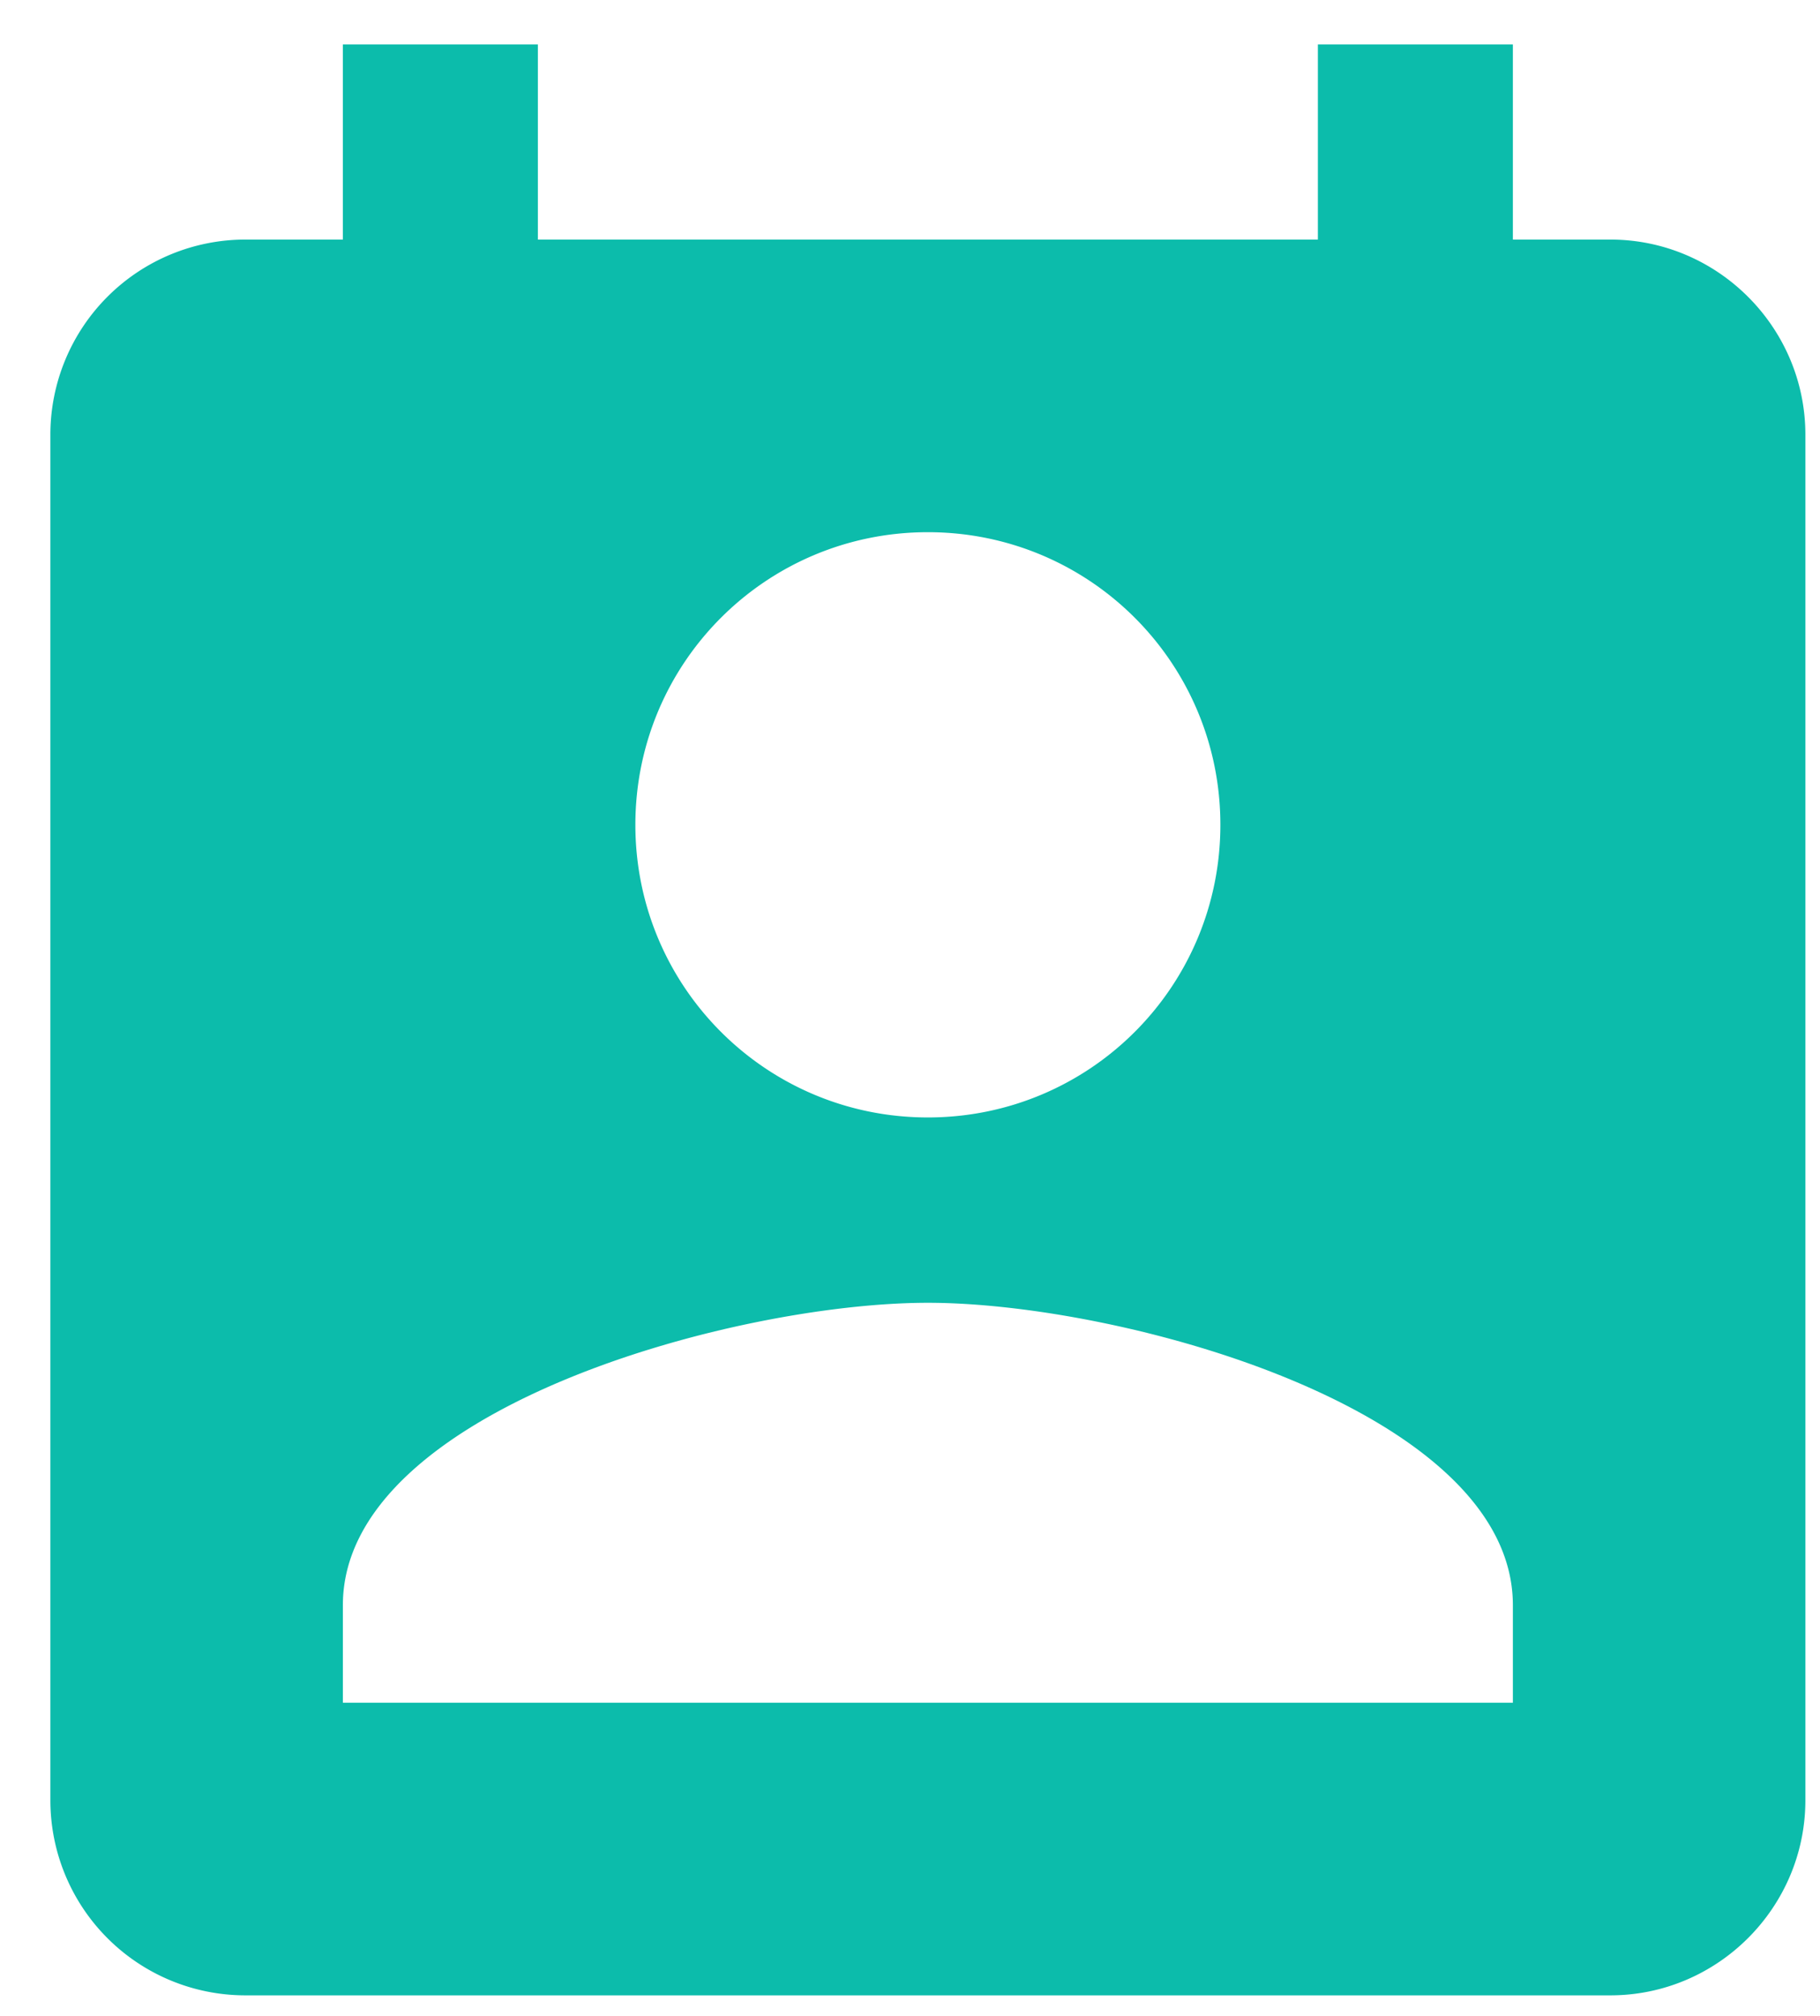 <svg xmlns="http://www.w3.org/2000/svg" width="28" height="31" viewBox="0 0 28 31"><g><g><path fill="#0cbcab" d="M23.275 26.184h-18v-1.5c0-3 6-4.65 9-4.65s9 1.65 9 4.65zm-9-18c2.49 0 4.5 2.01 4.5 4.5s-2.01 4.5-4.5 4.5-4.5-2.01-4.5-4.5 2.01-4.5 4.5-4.5zm10.5-4.5h-1.5v-3h-3v3h-12v-3h-3v3h-1.5a3 3 0 0 0-3 3v21a3 3 0 0 0 3 3h21c1.65 0 3-1.35 3-3v-21c0-1.65-1.35-3-3-3z"/></g></g></svg>